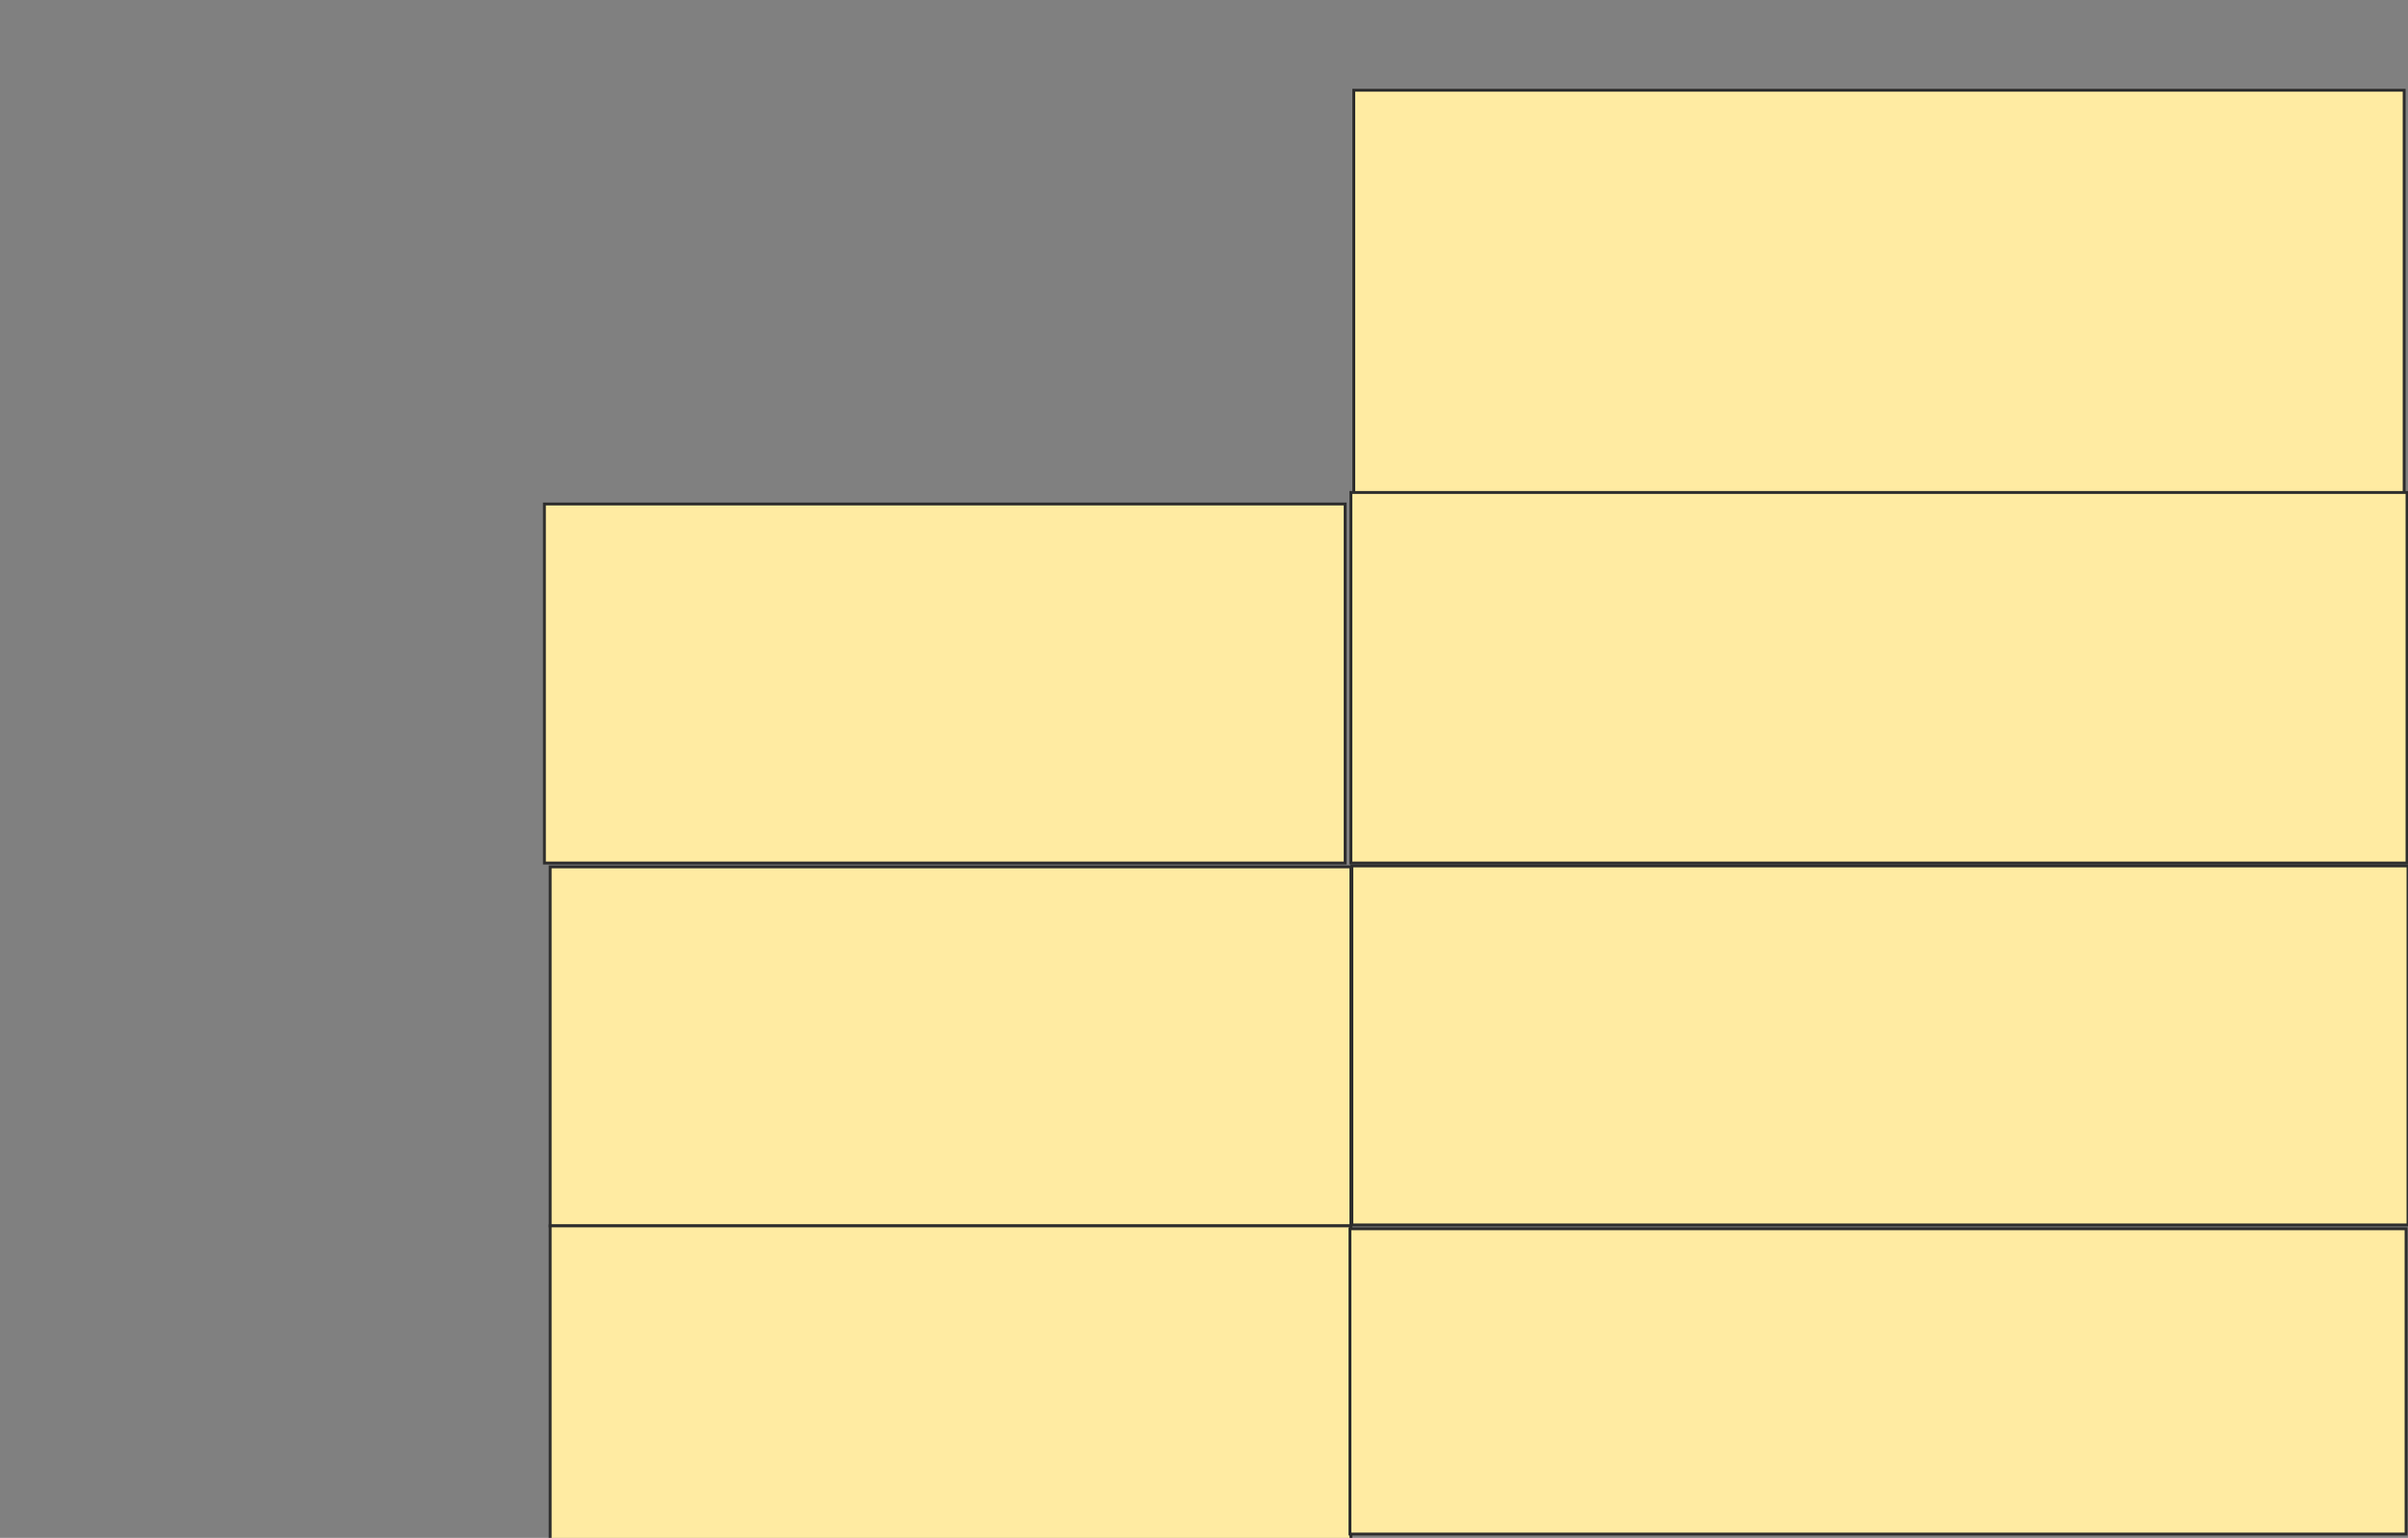 <svg height="534" width="836" xmlns="http://www.w3.org/2000/svg">
 <rect width="100%" height="100%" fill="#808080" stroke="none"/>
 <!-- Created with Image Occlusion Enhanced -->
 <g>
  <title>Labels</title>
 </g>
 <g>
  <title>Masks</title>
  
  <rect fill="#FFEBA2" height="142" id="8fb59ca124d54539ac3484fadf542451-ao-2" stroke="#2D2D2D" width="364.667" x="470" y="31.333"/>
  <rect fill="#FFEBA2" height="124.667" id="8fb59ca124d54539ac3484fadf542451-ao-3" stroke="#2D2D2D" width="278" x="189" y="175"/>
  <rect fill="#FFEBA2" height="124.667" id="8fb59ca124d54539ac3484fadf542451-ao-4" stroke="#2D2D2D" width="278" x="191" y="301"/>
  <rect fill="#FFEBA2" height="109.333" id="8fb59ca124d54539ac3484fadf542451-ao-5" stroke="#2D2D2D" width="278" x="191" y="425.667"/>
  <rect fill="#FFEBA2" height="128.667" id="8fb59ca124d54539ac3484fadf542451-ao-6" stroke="#2D2D2D" width="366.667" x="469" y="171"/>
  <rect fill="#FFEBA2" height="124.667" id="8fb59ca124d54539ac3484fadf542451-ao-7" stroke="#2D2D2D" width="366.667" x="469.333" y="300.667"/>
  <rect fill="#FFEBA2" height="106" id="8fb59ca124d54539ac3484fadf542451-ao-8" stroke="#2D2D2D" width="366.667" x="468.667" y="426.667"/>
 </g>
</svg>